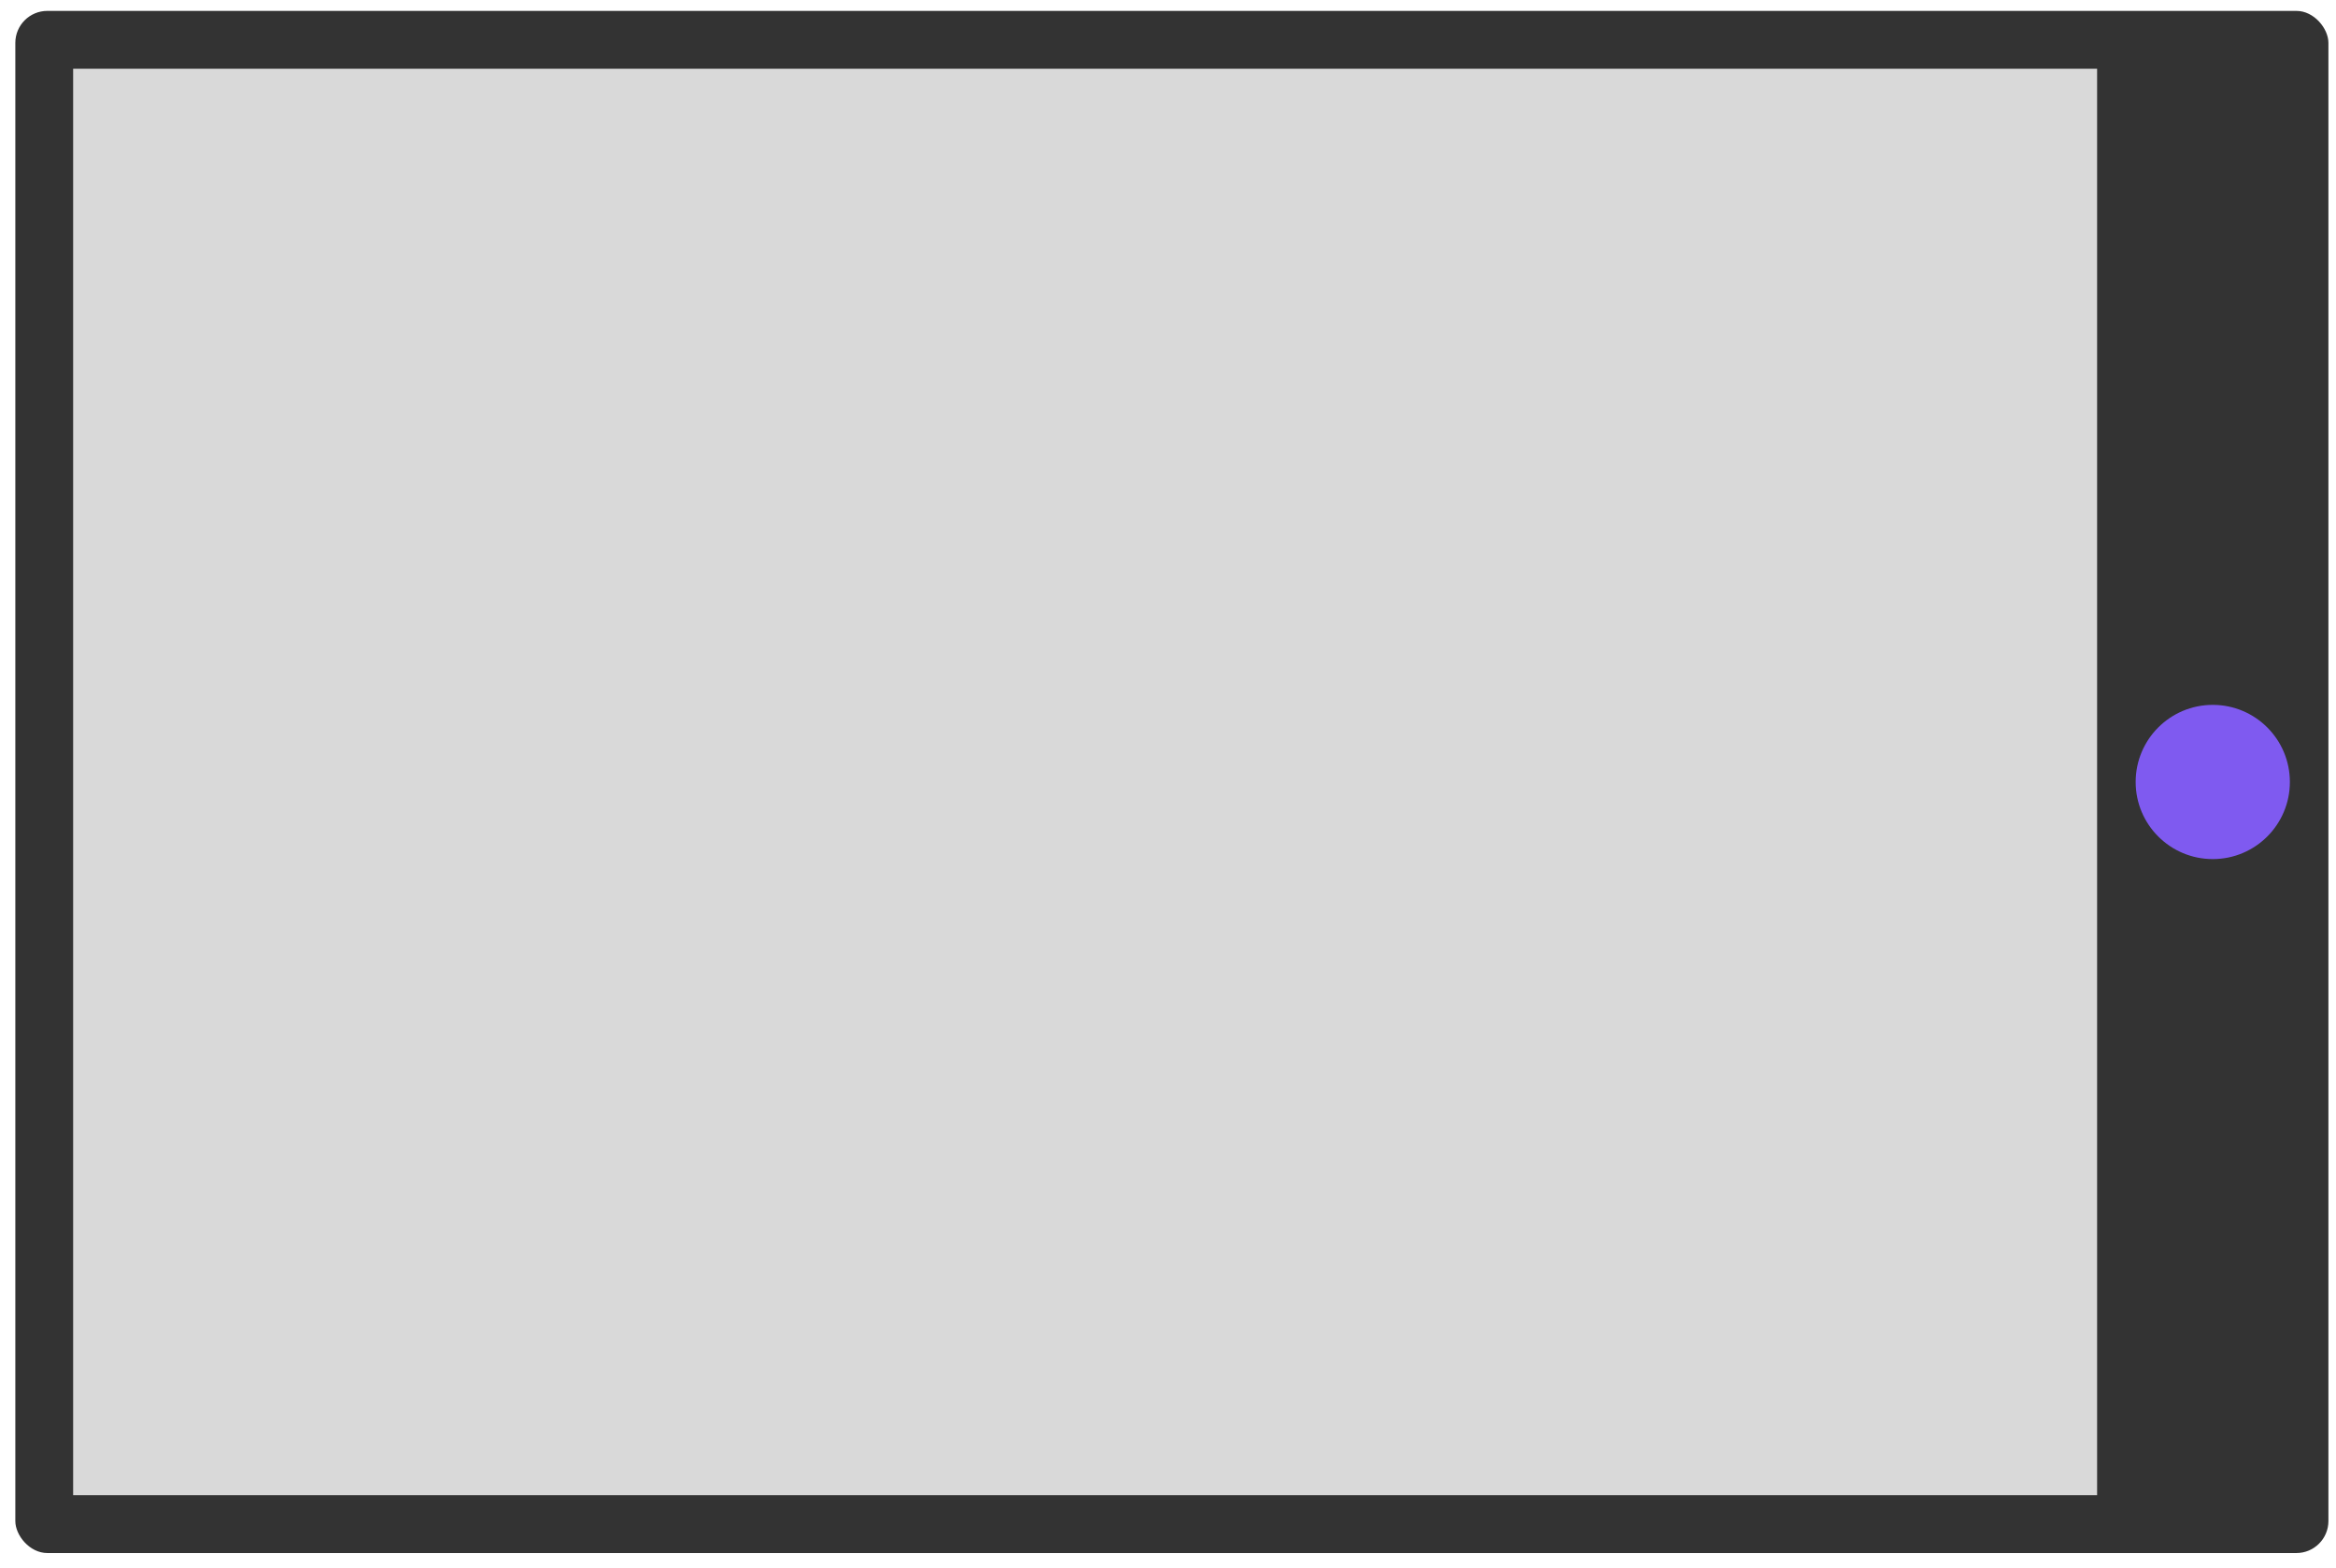<svg width="146" height="98" viewBox="0 0 146 98" fill="none" xmlns="http://www.w3.org/2000/svg">
<rect x="0.958" y="0.681" width="144.568" height="96.379" rx="2" fill="#333333"/>
<rect x="4.572" y="4.296" width="126.497" height="89.15" fill="#D9D9D9"/>
<circle cx="138.298" cy="48.871" r="4.819" fill="#7F5AF0"/>
</svg>
